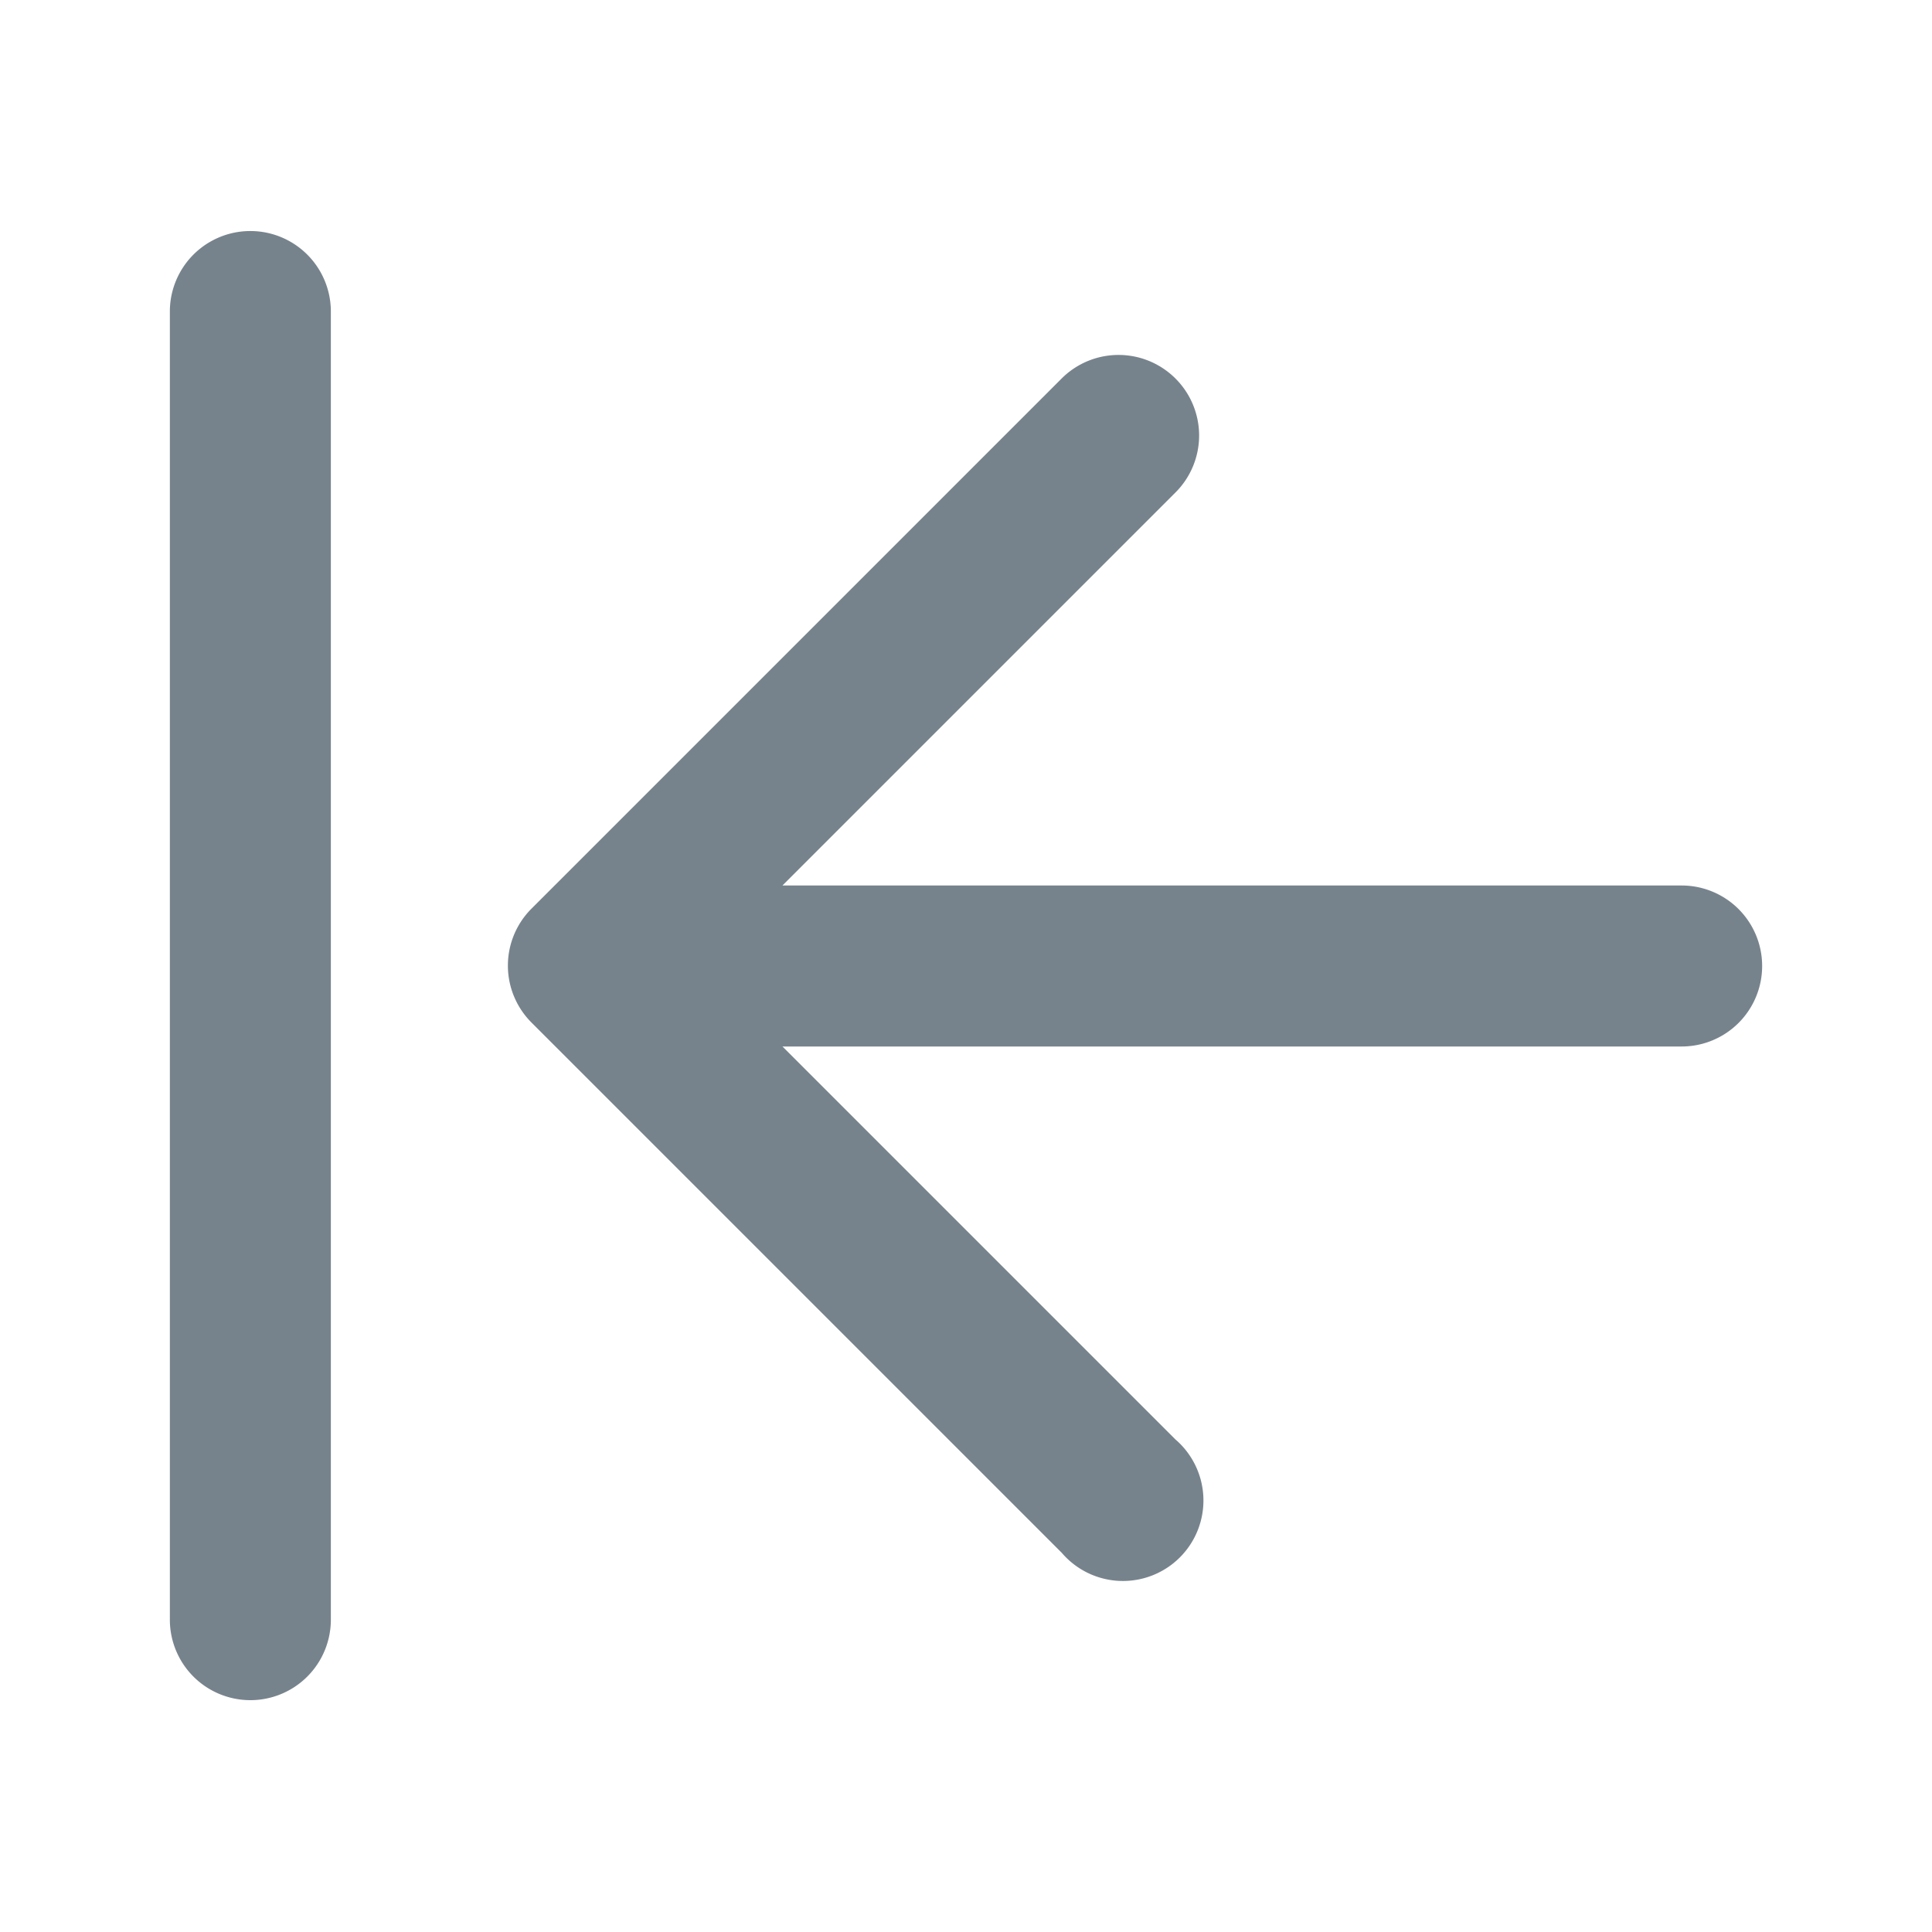 <svg xmlns="http://www.w3.org/2000/svg" viewBox="0 0 24 24" fill="#77838c"><path d="M20.89,11H9.72L14.6,6.12a1,1,0,0,0,0-1.42,1,1,0,0,0-1.41,0L6.6,11.29a1,1,0,0,0,0,1.41l6.59,6.59a1,1,0,1,0,1.41-1.41L9.72,13H20.89a1,1,0,0,0,0-2Z"/><path d="M3.11,21.12a1,1,0,0,1-1-1V3.87a1,1,0,0,1,2,0V20.12A1,1,0,0,1,3.11,21.12Z"/></svg>